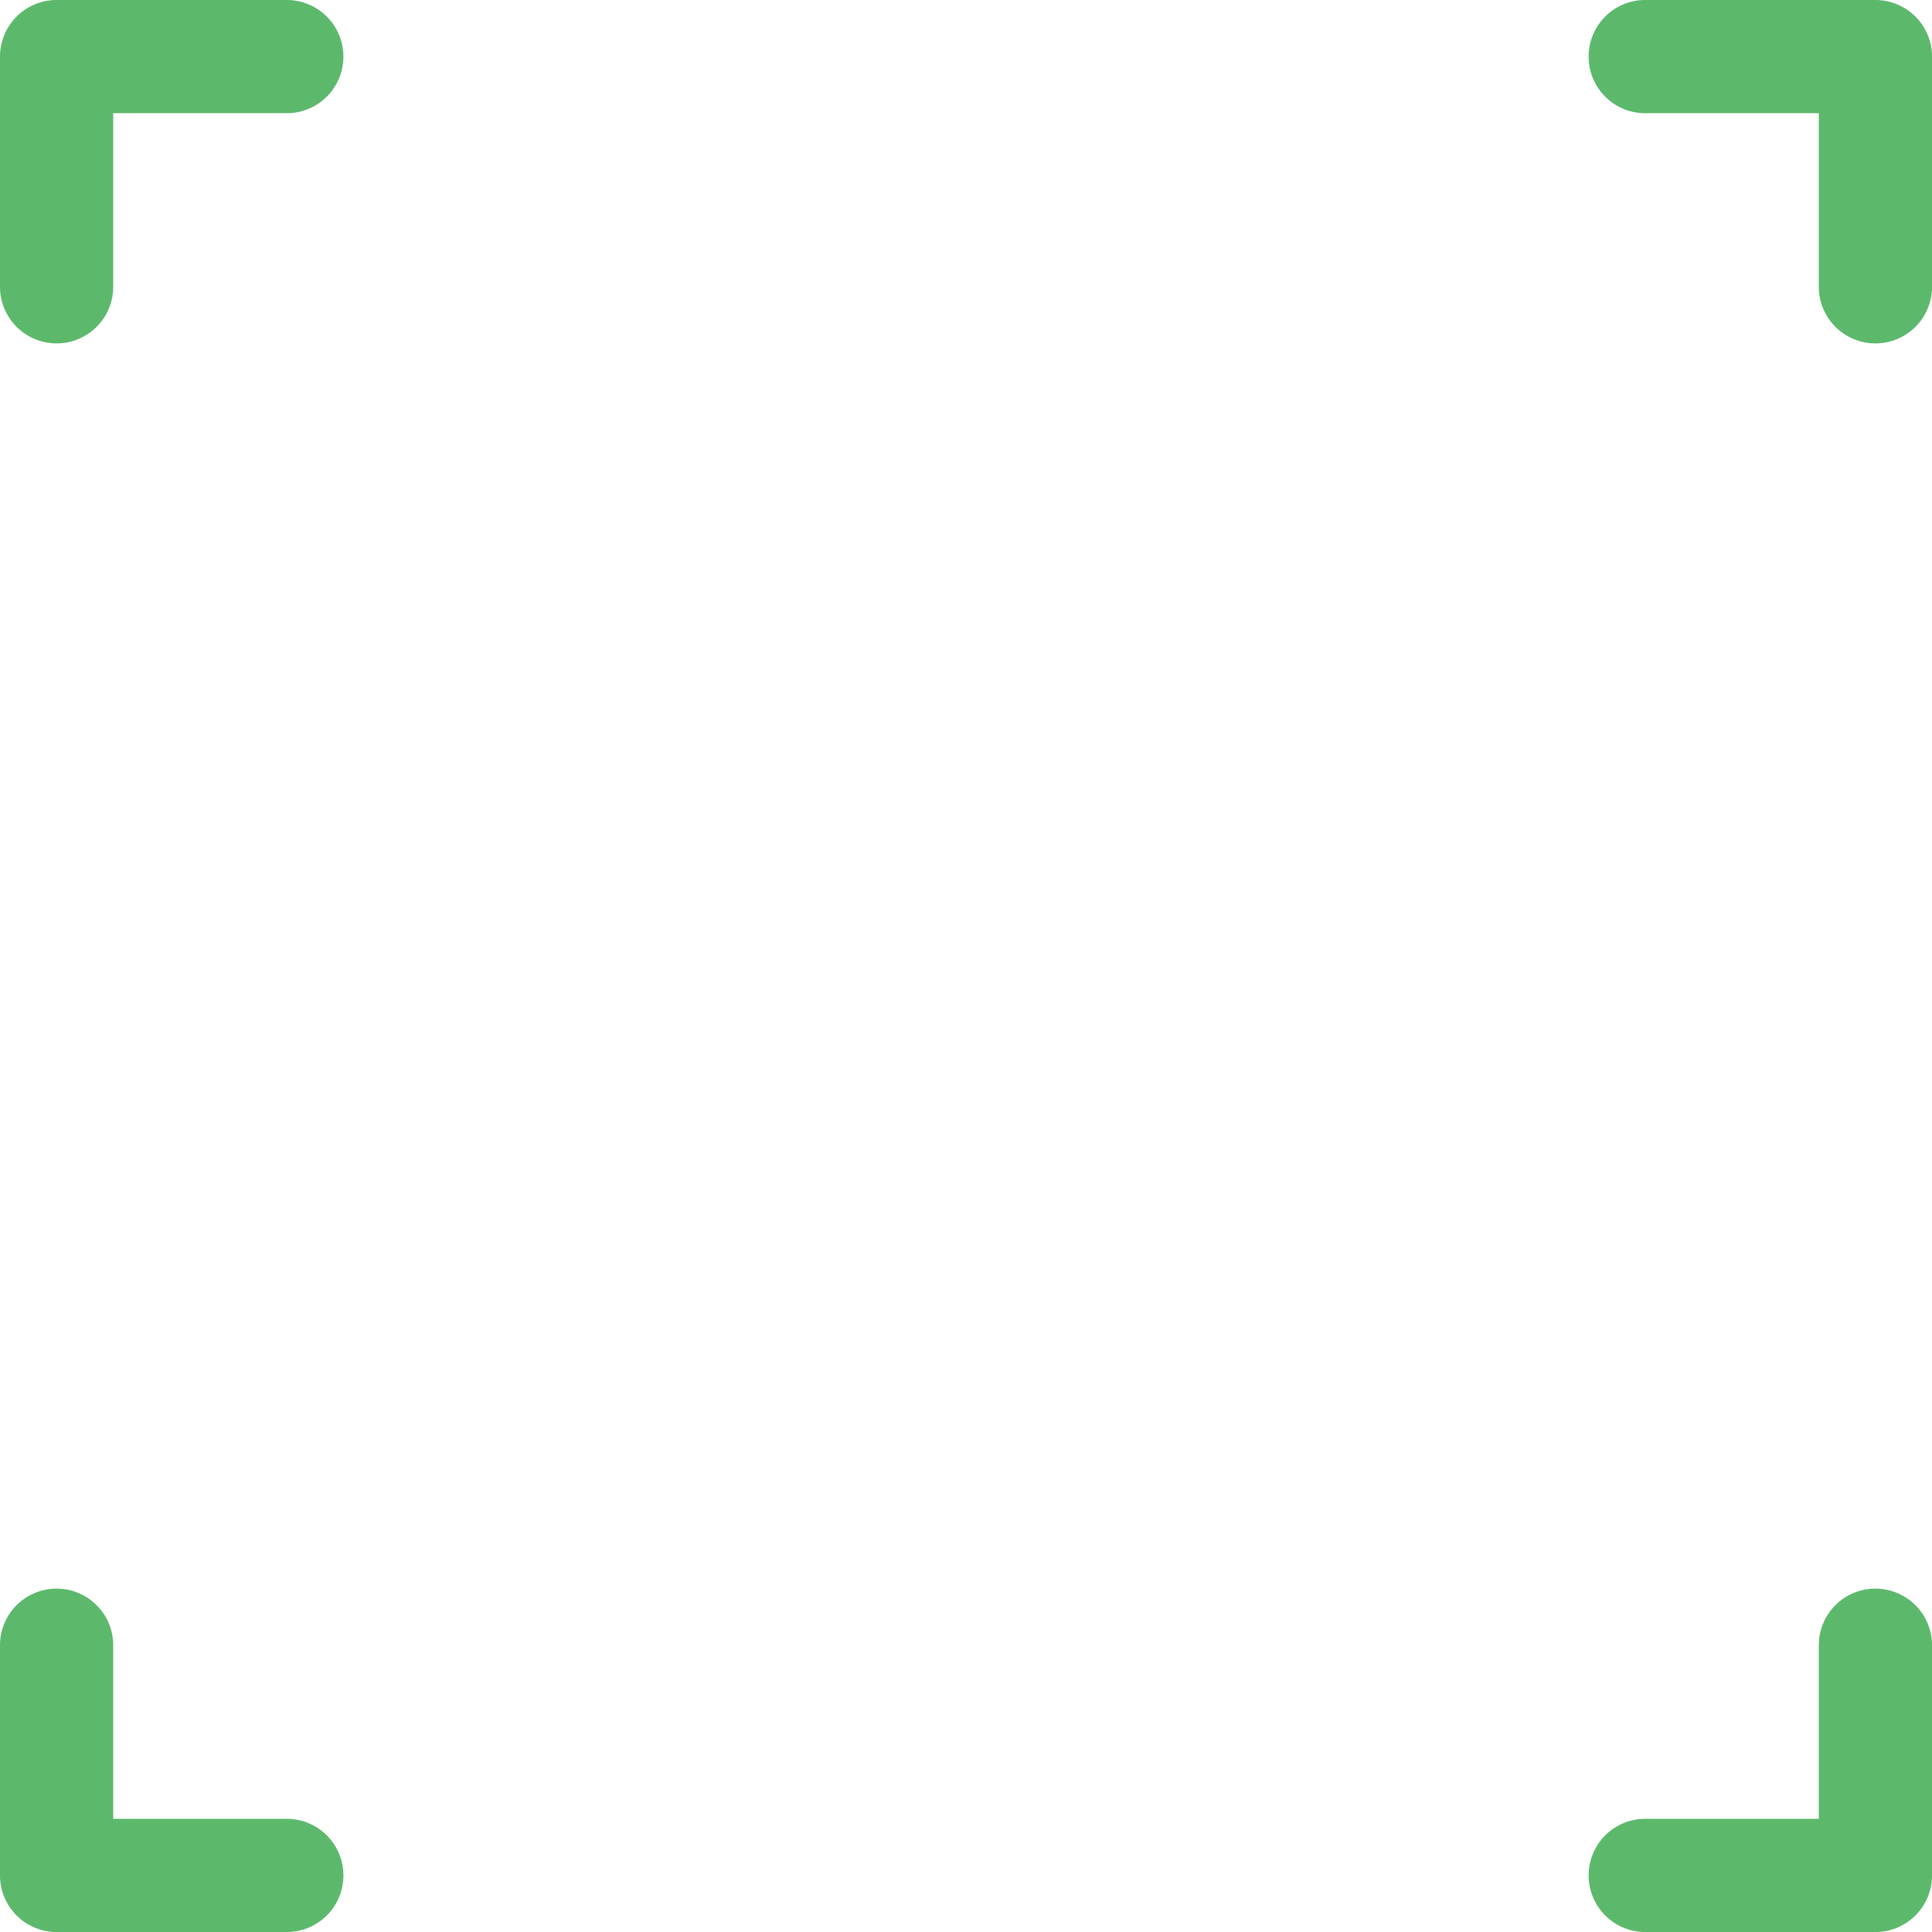 <svg xmlns="http://www.w3.org/2000/svg" width="105.537" height="105.537" viewBox="0 0 105.537 105.537">
  <g id="rectangle_corner" transform="translate(15218.769 -2202.231)">
    <path id="Path_354" data-name="Path 354" d="M3.092,18.758a3.092,3.092,0,0,0,3.092-3.092V6.184h9.482a3.092,3.092,0,0,0,0-6.184H3.092A3.092,3.092,0,0,0,0,3.092V15.666A3.092,3.092,0,0,0,3.092,18.758Zm0,0" transform="translate(-15218.769 2202.231)" fill="#5cb96c"/>
    <path id="Path_355" data-name="Path 355" d="M436.666,0H424.092a3.092,3.092,0,1,0,0,6.184h9.482v9.482a3.092,3.092,0,1,0,6.184,0V3.092A3.092,3.092,0,0,0,436.666,0Zm0,0" transform="translate(-15552.989 2202.231)" fill="#5cb96c"/>
    <path id="Path_356" data-name="Path 356" d="M3.092,439.758H15.666a3.092,3.092,0,1,0,0-6.184H6.184v-9.482a3.092,3.092,0,1,0-6.184,0v12.574A3.092,3.092,0,0,0,3.092,439.758Zm0,0" transform="translate(-15218.769 1868.011)" fill="#5cb96c"/>
    <path id="Path_357" data-name="Path 357" d="M436.666,421a3.092,3.092,0,0,0-3.092,3.092v9.482h-9.482a3.092,3.092,0,1,0,0,6.184h12.574a3.092,3.092,0,0,0,3.092-3.092V424.092A3.092,3.092,0,0,0,436.666,421Zm0,0" transform="translate(-15552.989 1868.011)" fill="#5cb96c"/>
  </g>
</svg>
